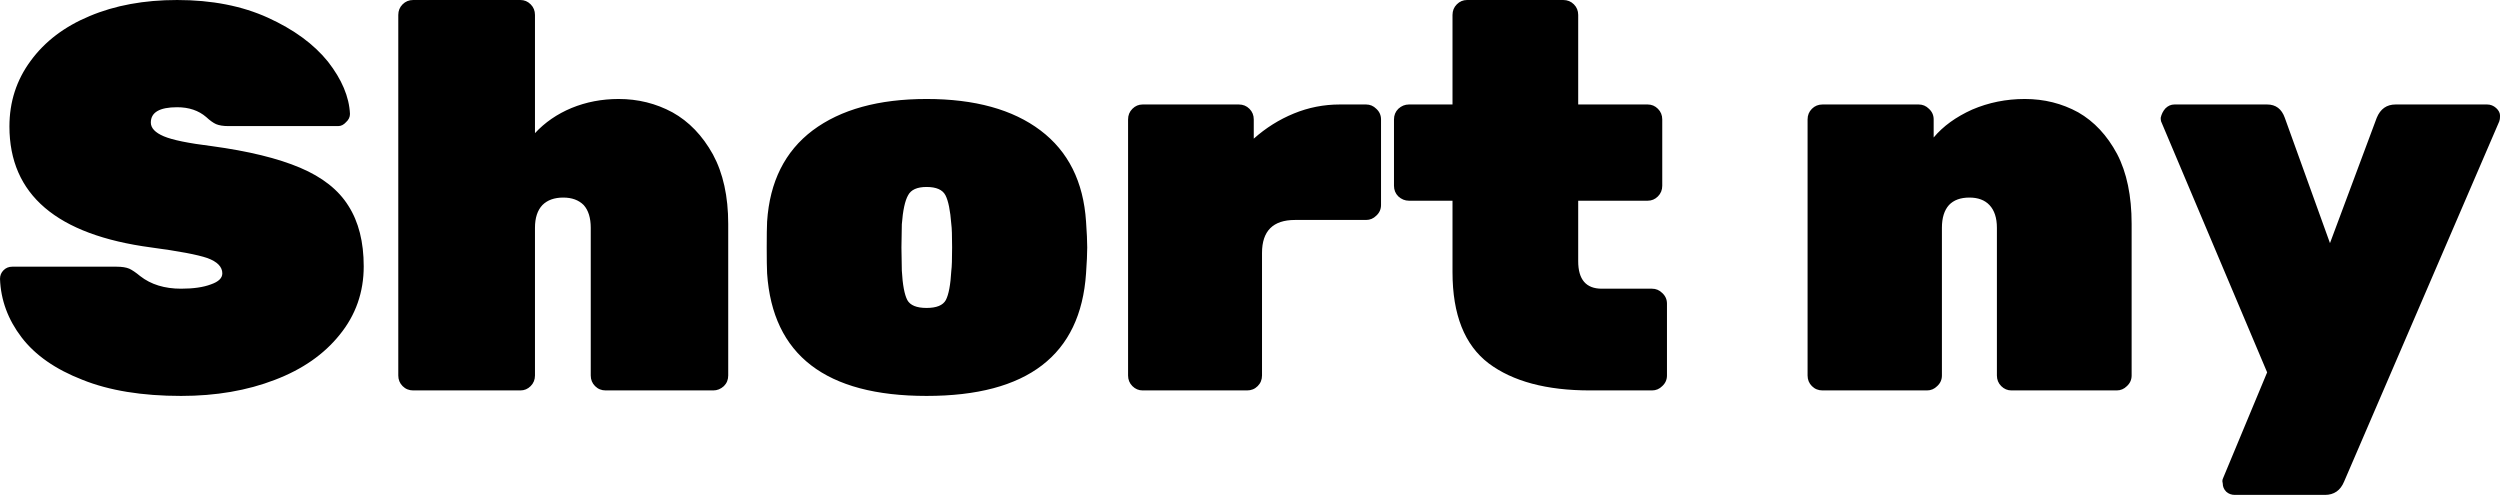 <svg data-v-423bf9ae="" xmlns="http://www.w3.org/2000/svg" viewBox="0 0 303.095 60" class="font"><!----><!----><!----><g data-v-423bf9ae="" id="8b1c6031-3386-48f3-8fef-cd1074a224df" fill="black" transform="matrix(4.762,0,0,4.762,-1.19,-15)"><path d="M4.86 13.23L4.86 13.23Q3.37 13.23 2.35 12.82L2.35 12.82L2.35 12.82Q1.32 12.42 0.80 11.74L0.80 11.74L0.80 11.74Q0.28 11.06 0.25 10.25L0.25 10.25L0.25 10.25Q0.25 10.12 0.34 10.03L0.34 10.03L0.34 10.03Q0.43 9.94 0.56 9.94L0.56 9.94L3.22 9.94L3.22 9.94Q3.42 9.94 3.54 9.99L3.54 9.99L3.54 9.99Q3.65 10.04 3.82 10.18L3.82 10.18L3.82 10.18Q4.23 10.50 4.86 10.50L4.86 10.50L4.86 10.50Q5.33 10.50 5.62 10.39L5.62 10.39L5.62 10.39Q5.91 10.29 5.91 10.11L5.91 10.11L5.91 10.11Q5.91 9.86 5.53 9.72L5.53 9.72L5.53 9.72Q5.15 9.59 4.10 9.45L4.10 9.45L4.10 9.45Q0.49 8.97 0.49 6.37L0.49 6.37L0.49 6.37Q0.49 5.43 1.03 4.70L1.03 4.70L1.03 4.70Q1.57 3.96 2.53 3.56L2.53 3.56L2.53 3.56Q3.50 3.15 4.76 3.15L4.76 3.15L4.76 3.15Q6.08 3.15 7.07 3.60L7.07 3.60L7.07 3.60Q8.06 4.05 8.60 4.72L8.60 4.72L8.60 4.72Q9.13 5.40 9.16 6.05L9.16 6.05L9.16 6.05Q9.16 6.17 9.06 6.26L9.06 6.26L9.06 6.26Q8.97 6.36 8.86 6.36L8.86 6.36L6.06 6.36L6.06 6.36Q5.87 6.36 5.75 6.31L5.75 6.31L5.75 6.31Q5.64 6.26 5.50 6.13L5.50 6.13L5.50 6.13Q5.21 5.88 4.76 5.88L4.76 5.88L4.76 5.88Q4.09 5.88 4.09 6.27L4.09 6.27L4.09 6.27Q4.09 6.48 4.42 6.62L4.42 6.62L4.42 6.62Q4.75 6.76 5.64 6.87L5.64 6.87L5.64 6.87Q7.04 7.06 7.89 7.42L7.89 7.42L7.89 7.42Q8.74 7.78 9.12 8.39L9.12 8.39L9.12 8.39Q9.51 9.00 9.51 9.93L9.51 9.93L9.51 9.93Q9.51 10.92 8.90 11.67L8.90 11.67L8.90 11.67Q8.30 12.42 7.25 12.82L7.25 12.82L7.25 12.82Q6.19 13.23 4.86 13.23L4.86 13.23ZM10.77 13.09L10.77 13.09Q10.61 13.09 10.50 12.98L10.50 12.98L10.50 12.98Q10.39 12.87 10.39 12.71L10.39 12.71L10.39 3.53L10.39 3.53Q10.39 3.37 10.50 3.26L10.50 3.26L10.50 3.26Q10.61 3.15 10.77 3.15L10.77 3.15L13.50 3.15L13.50 3.15Q13.65 3.15 13.76 3.26L13.76 3.26L13.76 3.26Q13.87 3.37 13.87 3.53L13.87 3.53L13.87 6.54L13.87 6.54Q14.25 6.13 14.80 5.90L14.80 5.90L14.80 5.90Q15.36 5.67 16.00 5.67L16.00 5.67L16.00 5.67Q16.74 5.67 17.37 6.01L17.37 6.01L17.37 6.01Q18.00 6.36 18.40 7.08L18.40 7.08L18.40 7.08Q18.79 7.80 18.79 8.85L18.79 8.85L18.79 12.71L18.79 12.71Q18.79 12.87 18.68 12.98L18.68 12.98L18.68 12.98Q18.56 13.09 18.41 13.09L18.41 13.09L15.67 13.09L15.67 13.09Q15.51 13.09 15.40 12.98L15.40 12.98L15.40 12.98Q15.29 12.87 15.29 12.71L15.29 12.71L15.29 8.95L15.29 8.95Q15.29 8.57 15.11 8.37L15.11 8.37L15.11 8.37Q14.92 8.18 14.59 8.18L14.59 8.18L14.59 8.18Q14.25 8.18 14.06 8.37L14.06 8.37L14.06 8.37Q13.87 8.57 13.87 8.95L13.87 8.95L13.87 12.71L13.87 12.71Q13.87 12.87 13.76 12.98L13.76 12.98L13.76 12.98Q13.65 13.09 13.50 13.09L13.50 13.09L10.77 13.09ZM23.84 13.23L23.84 13.23Q19.99 13.23 19.78 10.11L19.78 10.11L19.78 10.11Q19.77 9.90 19.77 9.45L19.77 9.45L19.77 9.45Q19.77 9.00 19.78 8.79L19.78 8.79L19.78 8.79Q19.88 7.27 20.94 6.47L20.94 6.47L20.94 6.47Q22.01 5.67 23.84 5.67L23.84 5.67L23.84 5.67Q25.68 5.67 26.74 6.47L26.74 6.47L26.74 6.47Q27.80 7.27 27.90 8.79L27.90 8.79L27.90 8.79Q27.93 9.21 27.93 9.45L27.93 9.45L27.93 9.45Q27.93 9.69 27.90 10.11L27.90 10.11L27.90 10.11Q27.69 13.23 23.84 13.23L23.84 13.23ZM23.84 10.99L23.84 10.99Q24.22 10.99 24.33 10.79L24.33 10.79L24.33 10.79Q24.44 10.58 24.47 10.04L24.47 10.04L24.47 10.04Q24.49 9.90 24.49 9.45L24.49 9.45L24.49 9.45Q24.49 9.00 24.47 8.86L24.47 8.86L24.47 8.86Q24.43 8.33 24.32 8.12L24.32 8.12L24.32 8.12Q24.21 7.91 23.84 7.91L23.84 7.91L23.84 7.91Q23.48 7.91 23.37 8.12L23.37 8.12L23.37 8.12Q23.25 8.33 23.21 8.86L23.21 8.86L23.20 9.45L23.21 10.04L23.21 10.04Q23.24 10.58 23.35 10.79L23.35 10.79L23.35 10.79Q23.46 10.99 23.84 10.99L23.84 10.99ZM29.34 13.09L29.34 13.09Q29.19 13.09 29.08 12.98L29.08 12.98L29.08 12.98Q28.97 12.87 28.97 12.71L28.97 12.71L28.97 6.19L28.97 6.19Q28.97 6.03 29.08 5.92L29.08 5.92L29.08 5.92Q29.19 5.81 29.34 5.81L29.34 5.81L31.79 5.81L31.79 5.81Q31.95 5.81 32.06 5.92L32.06 5.92L32.06 5.92Q32.17 6.03 32.17 6.19L32.17 6.19L32.17 6.68L32.17 6.68Q32.63 6.27 33.19 6.04L33.19 6.04L33.19 6.04Q33.75 5.81 34.36 5.81L34.36 5.81L35.03 5.81L35.03 5.81Q35.18 5.81 35.29 5.92L35.29 5.92L35.29 5.92Q35.41 6.03 35.41 6.19L35.41 6.19L35.41 8.37L35.41 8.37Q35.41 8.53 35.29 8.64L35.29 8.64L35.29 8.64Q35.18 8.75 35.03 8.75L35.03 8.75L33.22 8.75L33.22 8.75Q32.38 8.75 32.38 9.59L32.38 9.59L32.38 12.71L32.38 12.71Q32.38 12.87 32.27 12.98L32.27 12.98L32.27 12.98Q32.16 13.09 32.00 13.09L32.00 13.09L29.34 13.09ZM40.73 13.09L40.73 13.09Q39.07 13.09 38.15 12.40L38.15 12.40L38.15 12.40Q37.23 11.70 37.23 10.08L37.23 10.08L37.23 8.26L36.12 8.26L36.12 8.26Q35.97 8.26 35.85 8.15L35.85 8.15L35.85 8.15Q35.74 8.04 35.74 7.88L35.74 7.88L35.74 6.19L35.74 6.19Q35.74 6.03 35.85 5.92L35.85 5.92L35.85 5.92Q35.97 5.81 36.12 5.81L36.12 5.81L37.23 5.81L37.23 3.53L37.23 3.53Q37.23 3.37 37.34 3.26L37.34 3.26L37.34 3.26Q37.45 3.15 37.60 3.15L37.60 3.15L40.05 3.15L40.05 3.15Q40.21 3.15 40.32 3.26L40.32 3.26L40.32 3.26Q40.43 3.37 40.43 3.53L40.43 3.53L40.43 5.81L42.20 5.81L42.20 5.81Q42.35 5.81 42.46 5.92L42.46 5.92L42.46 5.92Q42.57 6.03 42.57 6.19L42.57 6.19L42.57 7.88L42.57 7.88Q42.57 8.04 42.46 8.15L42.46 8.15L42.46 8.15Q42.35 8.26 42.20 8.26L42.20 8.26L40.43 8.26L40.43 9.80L40.43 9.80Q40.43 10.50 41.03 10.50L41.03 10.50L42.31 10.50L42.31 10.50Q42.46 10.50 42.57 10.61L42.57 10.61L42.57 10.61Q42.69 10.72 42.69 10.88L42.69 10.88L42.69 12.71L42.69 12.71Q42.69 12.87 42.57 12.98L42.57 12.98L42.57 12.98Q42.46 13.09 42.31 13.09L42.31 13.09L40.73 13.09ZM46.65 13.09L46.65 13.09Q46.49 13.09 46.38 12.98L46.38 12.98L46.38 12.98Q46.27 12.87 46.27 12.71L46.27 12.71L46.27 6.19L46.27 6.19Q46.27 6.03 46.38 5.92L46.38 5.92L46.38 5.92Q46.49 5.81 46.65 5.81L46.65 5.81L49.10 5.81L49.10 5.81Q49.25 5.81 49.36 5.92L49.36 5.92L49.36 5.92Q49.48 6.03 49.48 6.19L49.48 6.19L49.48 6.65L49.48 6.65Q49.84 6.22 50.46 5.94L50.46 5.94L50.46 5.94Q51.09 5.67 51.80 5.67L51.80 5.67L51.80 5.67Q52.54 5.67 53.16 6.01L53.16 6.01L53.16 6.01Q53.77 6.36 54.15 7.07L54.15 7.07L54.15 7.07Q54.52 7.78 54.52 8.85L54.52 8.85L54.52 12.71L54.52 12.71Q54.52 12.87 54.40 12.98L54.40 12.98L54.40 12.98Q54.29 13.09 54.14 13.09L54.14 13.09L51.46 13.09L51.46 13.09Q51.31 13.09 51.20 12.98L51.20 12.98L51.20 12.98Q51.09 12.87 51.09 12.71L51.09 12.71L51.09 8.95L51.09 8.95Q51.09 8.57 50.90 8.37L50.90 8.37L50.90 8.37Q50.72 8.18 50.39 8.18L50.39 8.18L50.39 8.18Q50.05 8.18 49.87 8.37L49.87 8.37L49.87 8.37Q49.69 8.57 49.69 8.95L49.69 8.95L49.69 12.71L49.69 12.71Q49.69 12.87 49.57 12.98L49.57 12.98L49.57 12.98Q49.46 13.09 49.31 13.09L49.31 13.09L46.65 13.09ZM57.15 15.75L57.15 15.75Q57.02 15.75 56.93 15.67L56.93 15.67L56.93 15.67Q56.84 15.58 56.84 15.46L56.84 15.46L56.84 15.46Q56.84 15.44 56.83 15.40L56.83 15.40L56.83 15.40Q56.83 15.36 56.85 15.32L56.85 15.32L57.97 12.63L55.27 6.24L55.27 6.24Q55.26 6.20 55.26 6.15L55.26 6.15L55.26 6.15Q55.29 6.01 55.38 5.91L55.38 5.91L55.38 5.91Q55.48 5.81 55.61 5.81L55.61 5.81L57.97 5.81L57.97 5.81Q58.30 5.81 58.42 6.15L58.42 6.15L59.57 9.34L60.76 6.15L60.76 6.15Q60.90 5.81 61.24 5.81L61.24 5.81L63.57 5.81L63.57 5.81Q63.70 5.81 63.80 5.90L63.80 5.90L63.80 5.90Q63.90 5.99 63.90 6.10L63.90 6.10L63.90 6.10Q63.90 6.19 63.88 6.24L63.88 6.24L59.93 15.41L59.93 15.41Q59.79 15.75 59.44 15.75L59.44 15.75L57.15 15.75Z"></path></g><!----><!----></svg>